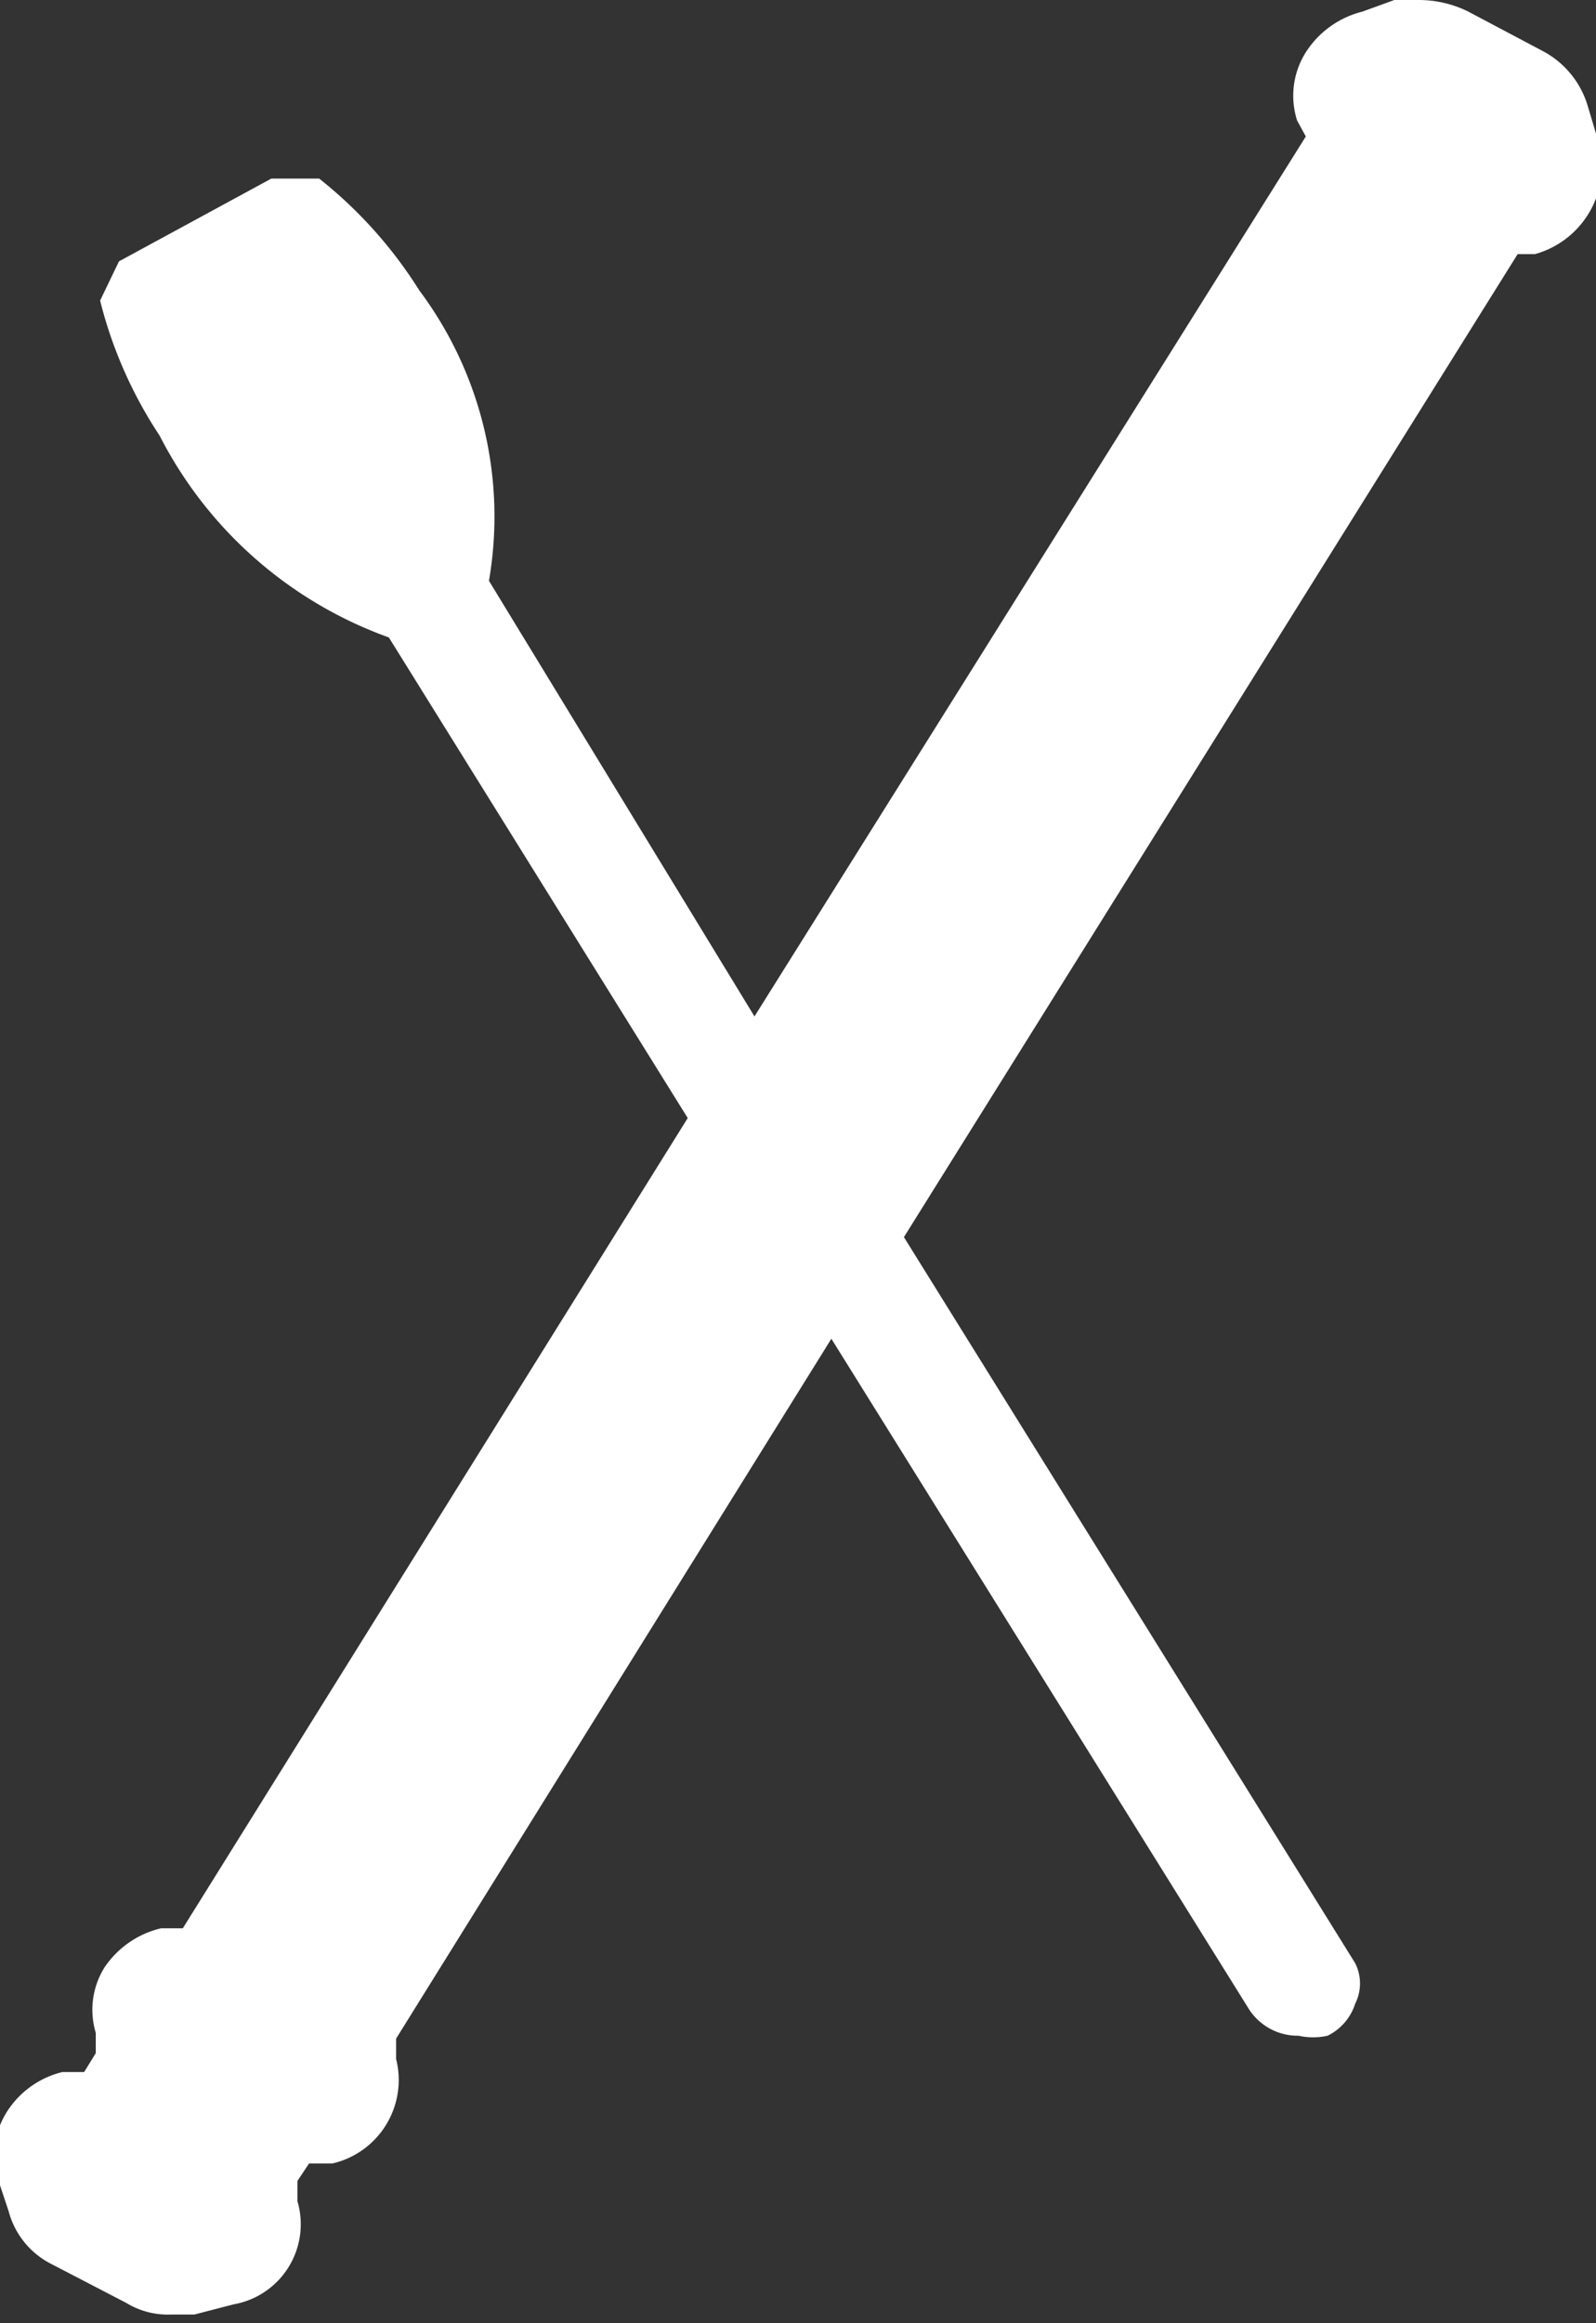 <svg width="11px" height="16px" xmlns="http://www.w3.org/2000/svg" viewBox="0 0 11 16"><rect x="0" y="0" width="11" height="16" fill="#333333" stroke="none"/><title>blow-arrow-icon</title><g id="fefe26b5-1d37-46fb-8ac7-9fecb67972ca" data-name="レイヤー 2"><g id="bf753f76-daeb-4ab4-8161-a73a91d24555" data-name="レイヤー 1"><path d="M11 .92l-.06-.2a.63.63.0 0 0-.31-.37L10.12.08A.77.77.0 0 0 9.78.0H9.61L9.39.08A.65.65.0 0 0 9 .36a.56.56.0 0 0-.06.47L9 .94 5.2 7 3.37 4a2.6 2.6.0 0 0-.48-2 3.05 3.05.0 0 0-.69-.77h-.33L.82 1.8l-.13.27A3 3 0 0 0 1.1 3 2.86 2.86.0 0 0 2.68 4.39L4.74 7.7 1.26 13.28h-.15a.65.65.0 0 0-.39.27A.55.55.0 0 0 .66 14v.14l-.08.13h-.15a.63.63.0 0 0-.38.27.56.56.0 0 0-.07.45l.08.24a.57.57.0 0 0 .29.36l.52.27a.55.55.0 0 0 .31.08h.16l.27-.07a.56.56.0 0 0 .44-.71v-.14l.08-.12h.16a.59.59.0 0 0 .44-.72v-.14l3-4.82 2.88 4.62a.4.4.0 0 0 .34.18.46.46.0 0 0 .2.0.37.37.0 0 0 .19-.22.31.31.0 0 0 0-.28l-3.11-5 4.23-6.77h.12A.63.63.0 0 0 11 .92z" fill="#fff"/></g></g></svg>